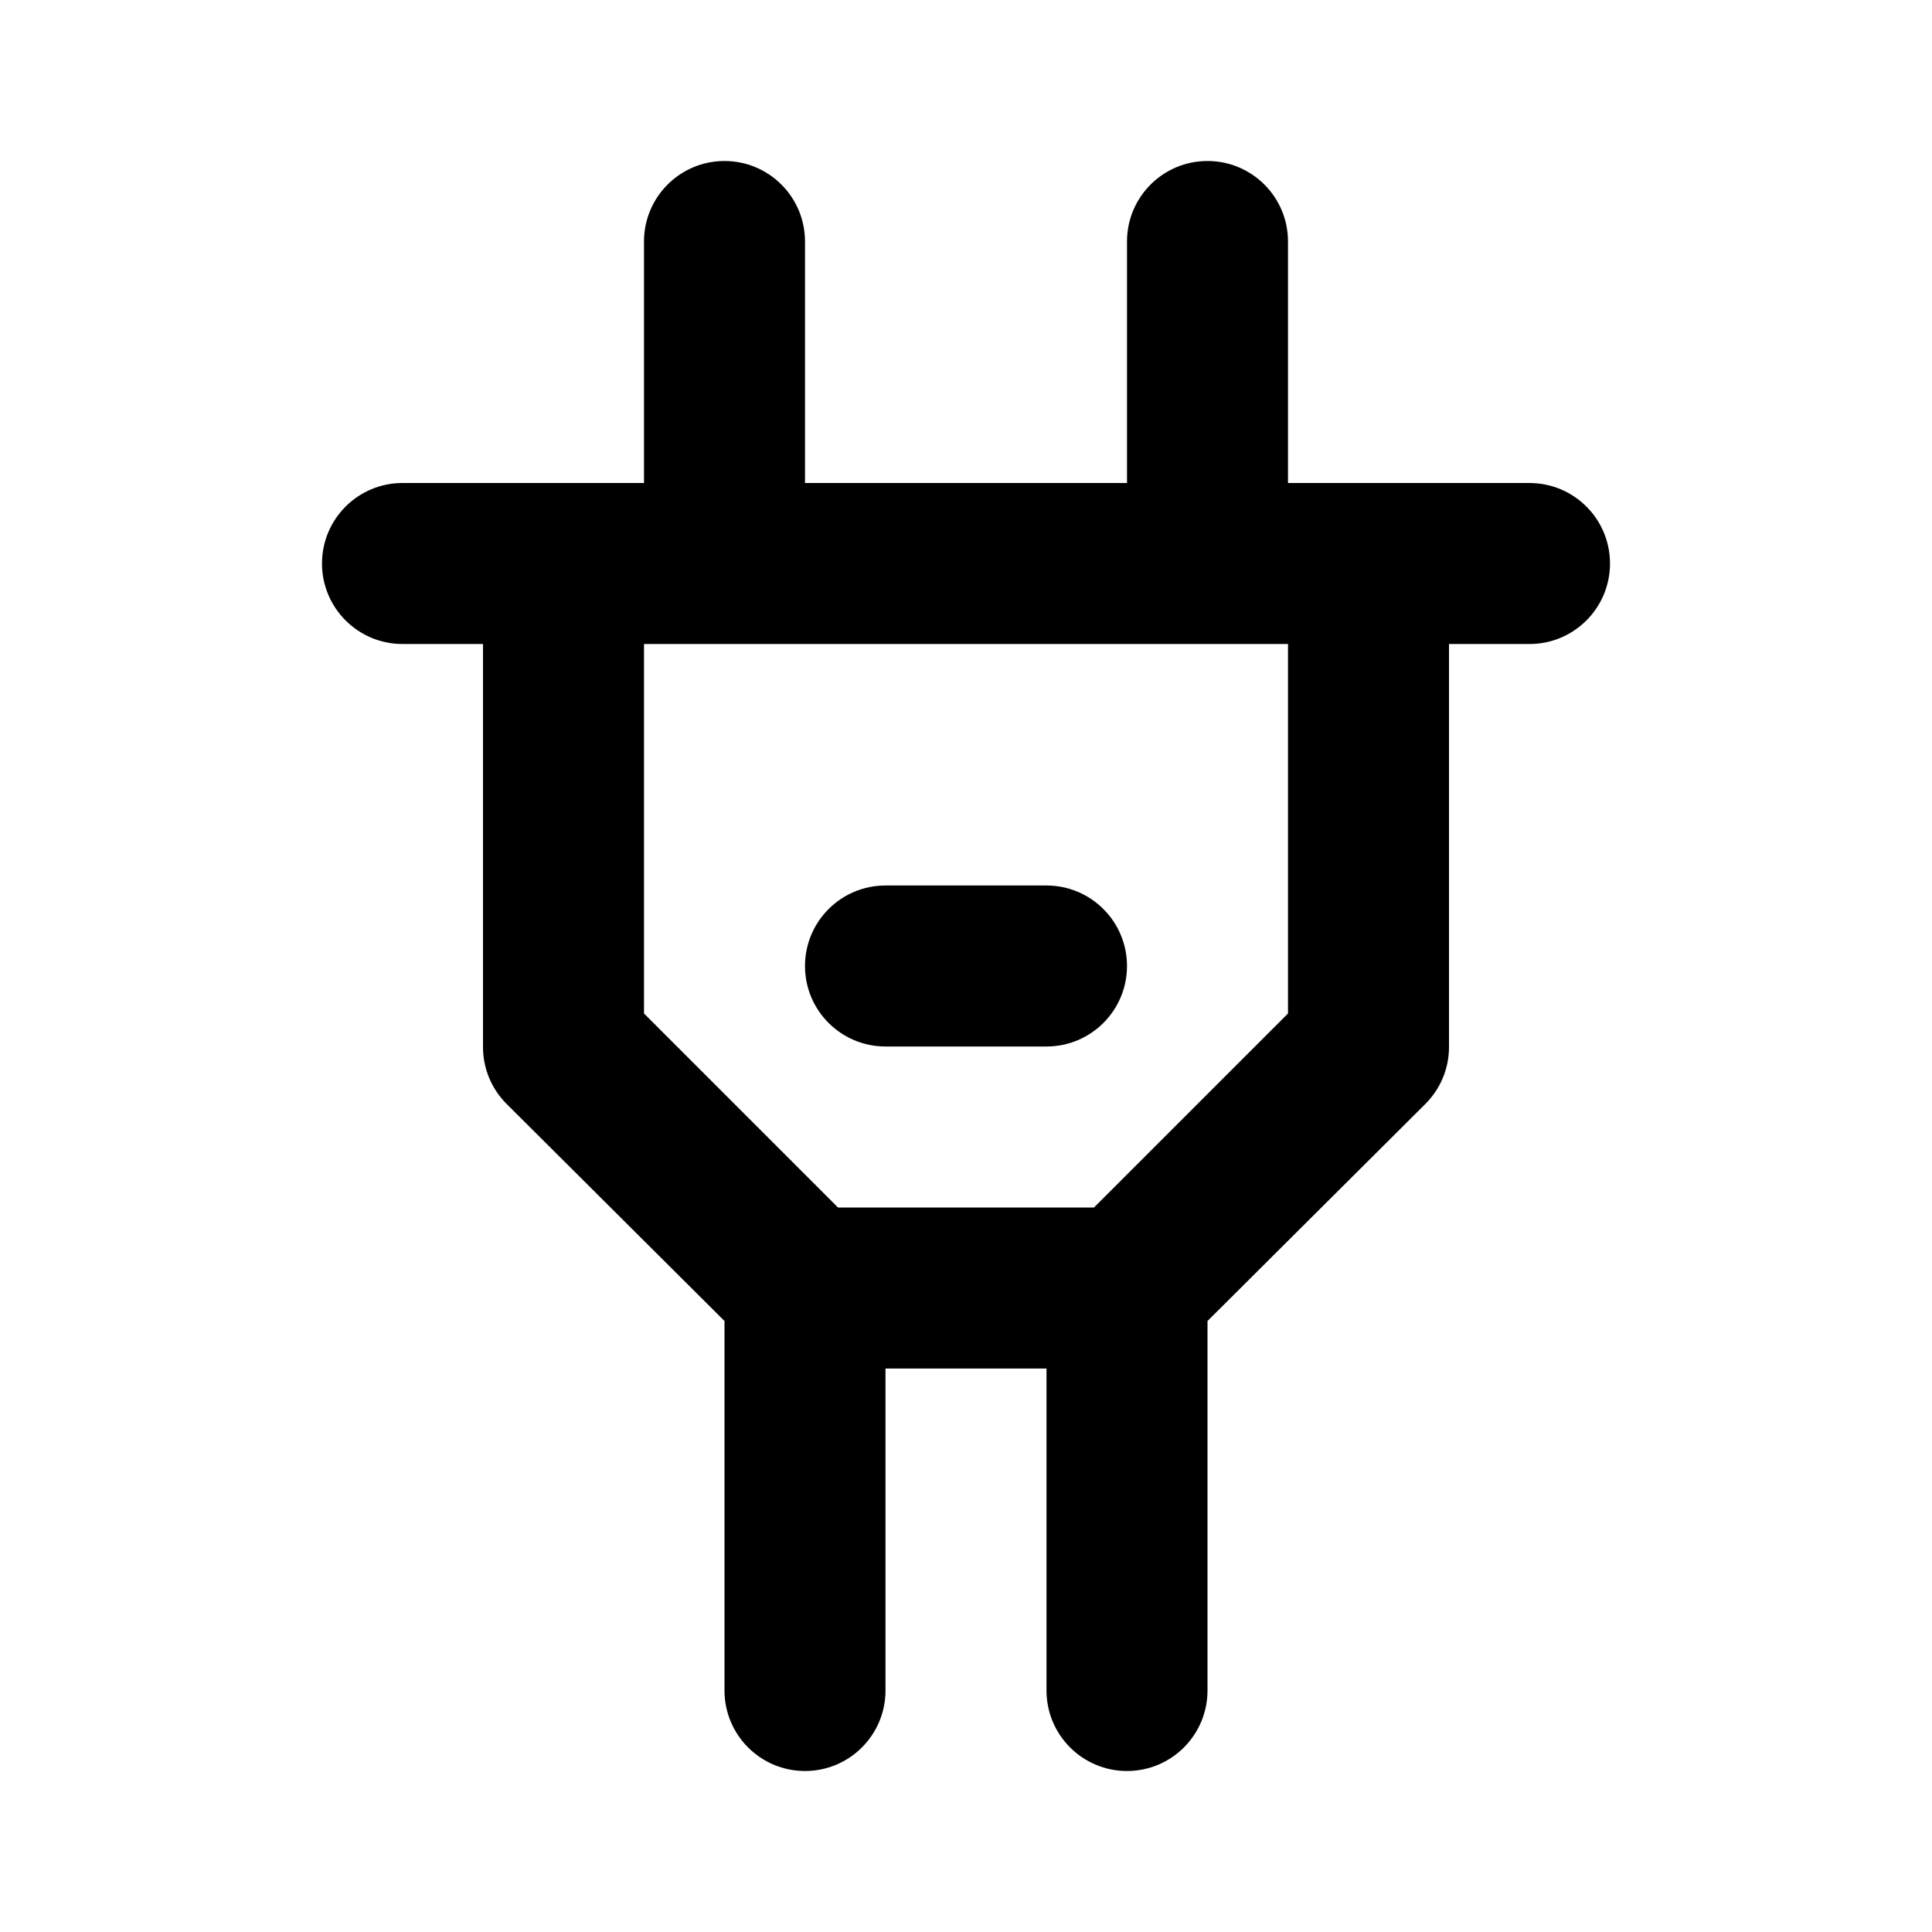 <!-- Generated by IcoMoon.io -->
<svg version="1.1" xmlns="http://www.w3.org/2000/svg" width="280" height="280" viewBox="0 0 280 280">
<title>ul-plug</title>
<path d="M221.667 70h-35v-35c0-6.443-5.223-11.667-11.667-11.667s-11.667 5.223-11.667 11.667v0 35h-46.667v-35c0-6.443-5.223-11.667-11.667-11.667s-11.667 5.223-11.667 11.667v0 35h-35c-6.443 0-11.667 5.223-11.667 11.667s5.223 11.667 11.667 11.667v0h11.667v58.333c0 0.020-0 0.044-0 0.068 0 3.205 1.292 6.108 3.384 8.217l-0.001-0.001 31.617 31.5v53.55c0 6.443 5.223 11.667 11.667 11.667s11.667-5.223 11.667-11.667v0-46.667h23.333v46.667c0 6.443 5.223 11.667 11.667 11.667s11.667-5.223 11.667-11.667v0-53.55l31.617-31.5c2.091-2.108 3.384-5.011 3.384-8.216 0-0.024 0-0.047-0-0.071v0.004-58.333h11.667c6.443 0 11.667-5.223 11.667-11.667s-5.223-11.667-11.667-11.667v0zM186.667 146.883l-28.117 28.117h-37.1l-28.117-28.117v-53.55h93.333zM128.333 151.667h23.333c6.443 0 11.667-5.223 11.667-11.667s-5.223-11.667-11.667-11.667v0h-23.333c-6.443 0-11.667 5.223-11.667 11.667s5.223 11.667 11.667 11.667v0z"></path>
</svg>
